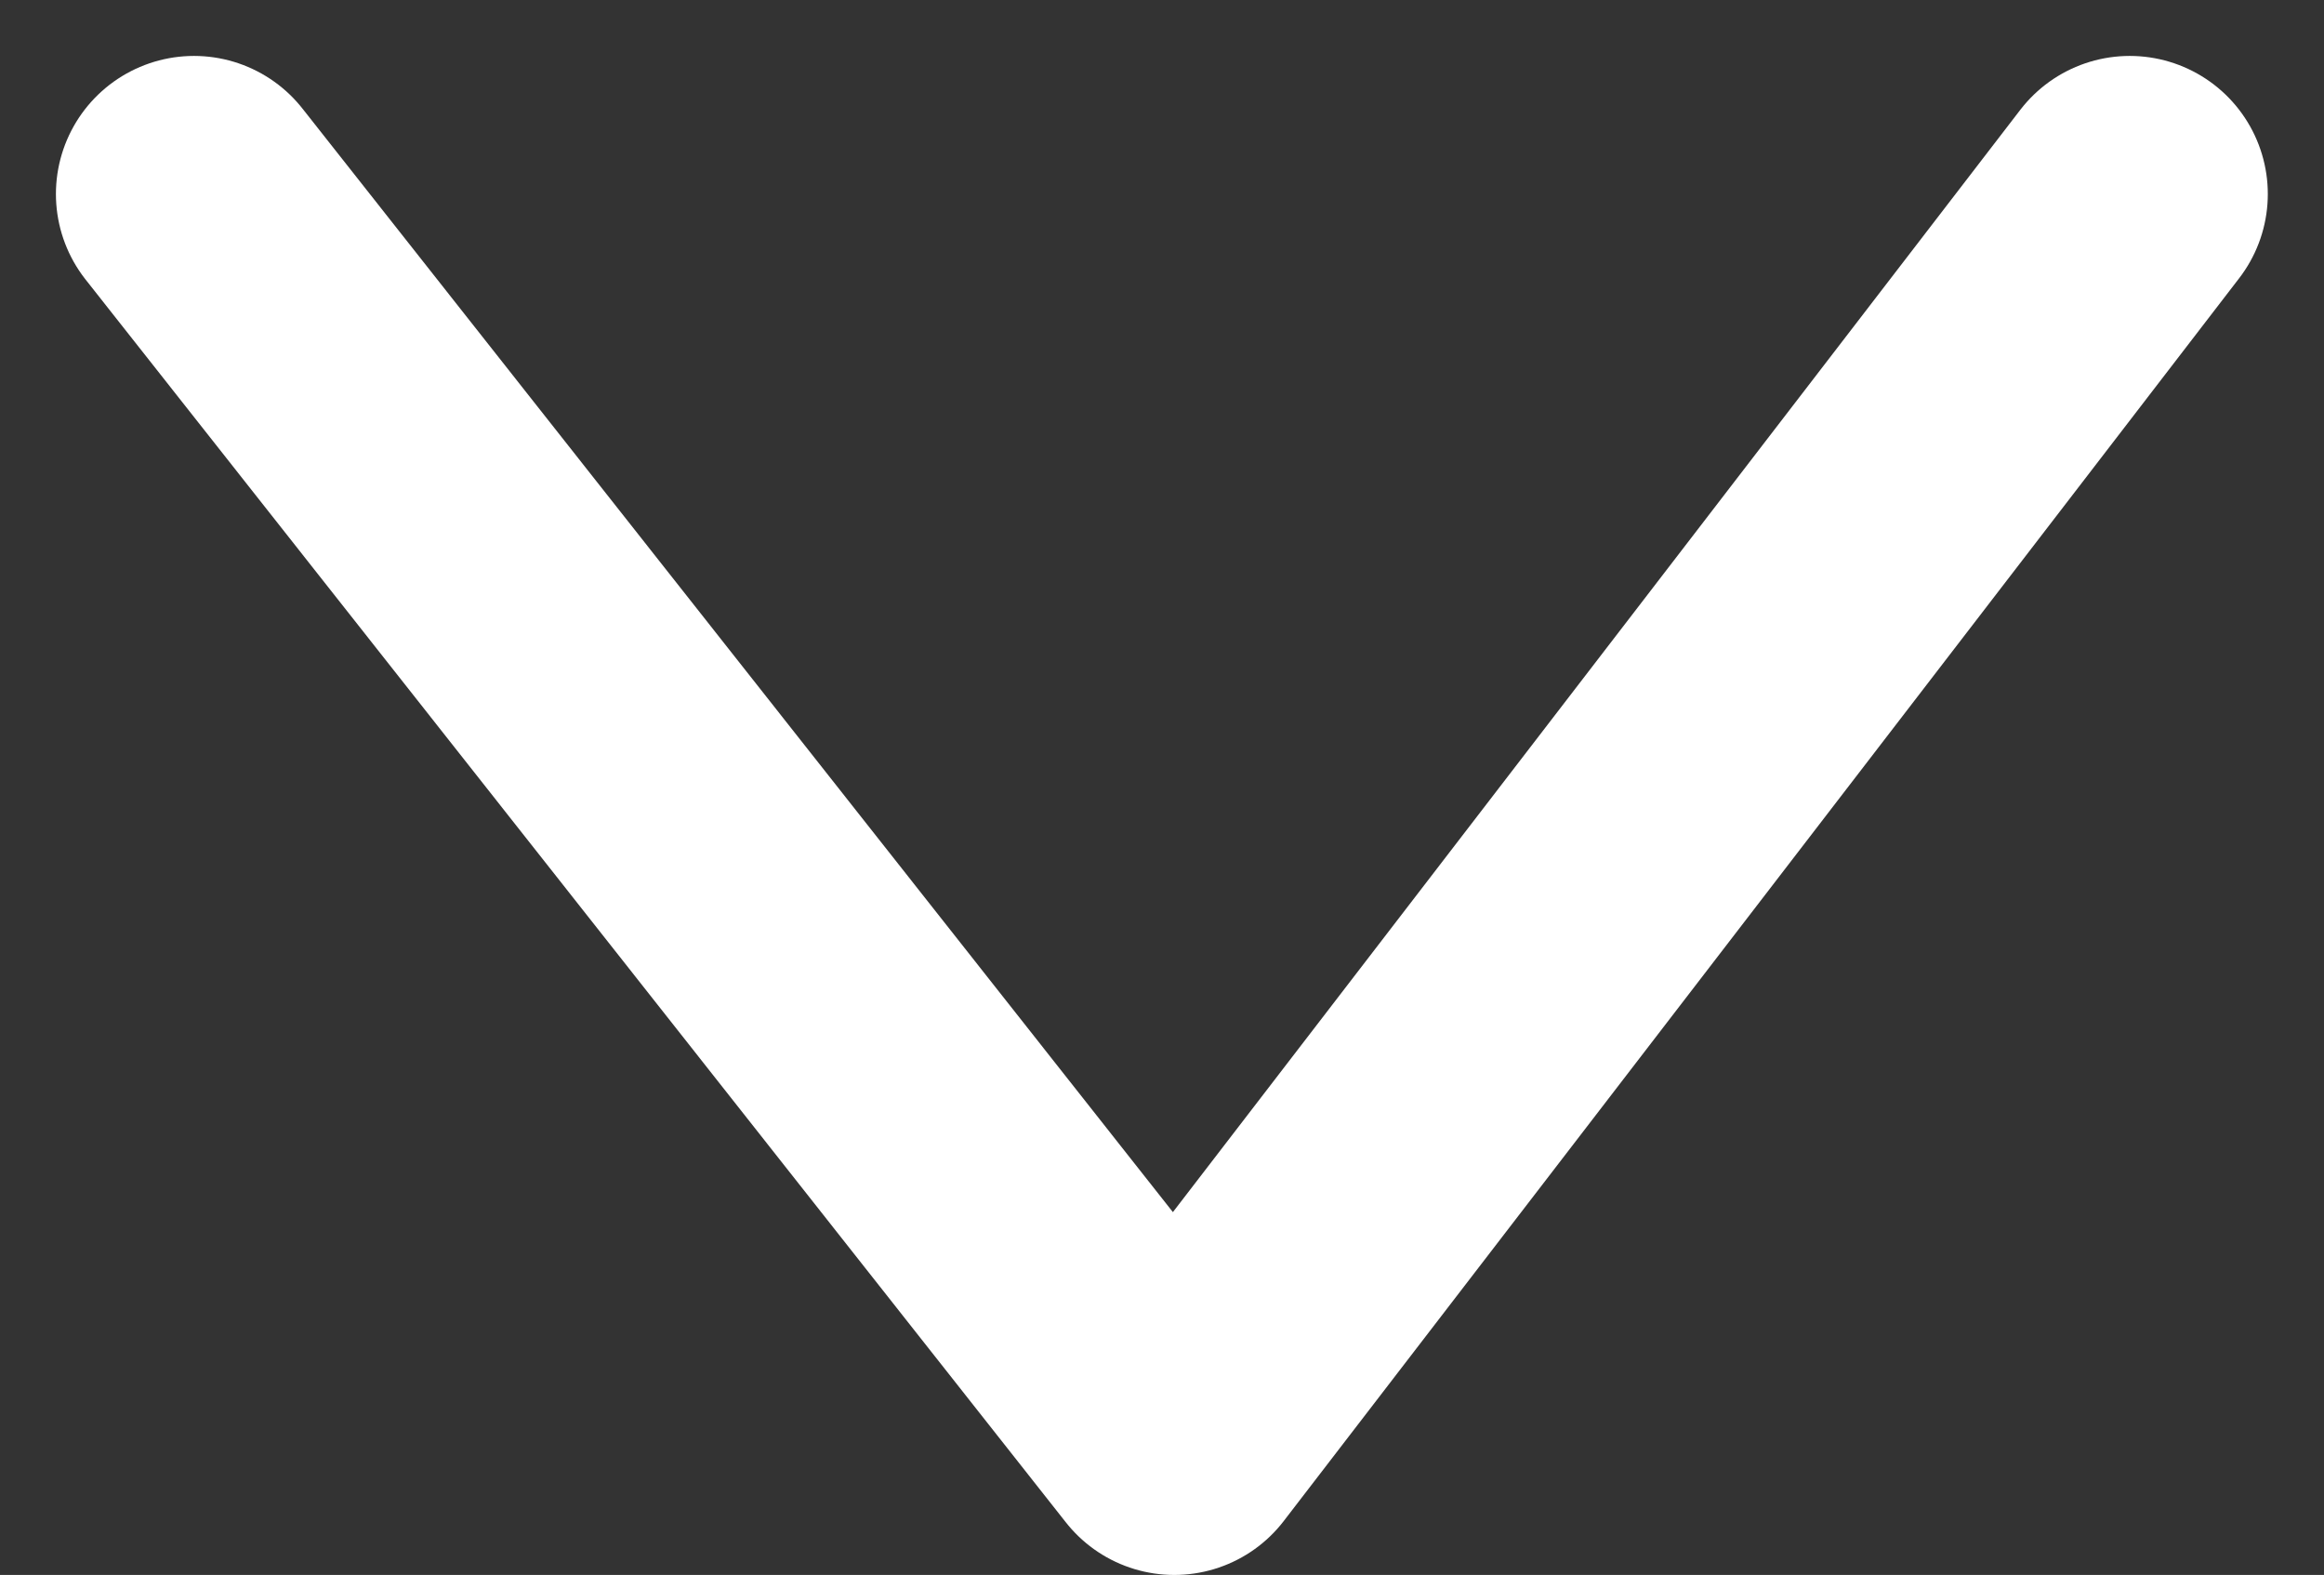 <svg xmlns="http://www.w3.org/2000/svg" width="16.832" height="11.405" viewBox="0 0 16.832 11.405">
    <rect x="0" y="0" width="16.832" height="11.405" fill="#333333" stroke="none"/>
    <path id="Path_1" data-name="Path 1" d="M-1349.167,1756l7.1,9,6.92-9" transform="translate(1350.572 -1754.595)" fill="none" stroke="#fff" stroke-linecap="round" stroke-linejoin="round" stroke-width="2"/>
</svg>
